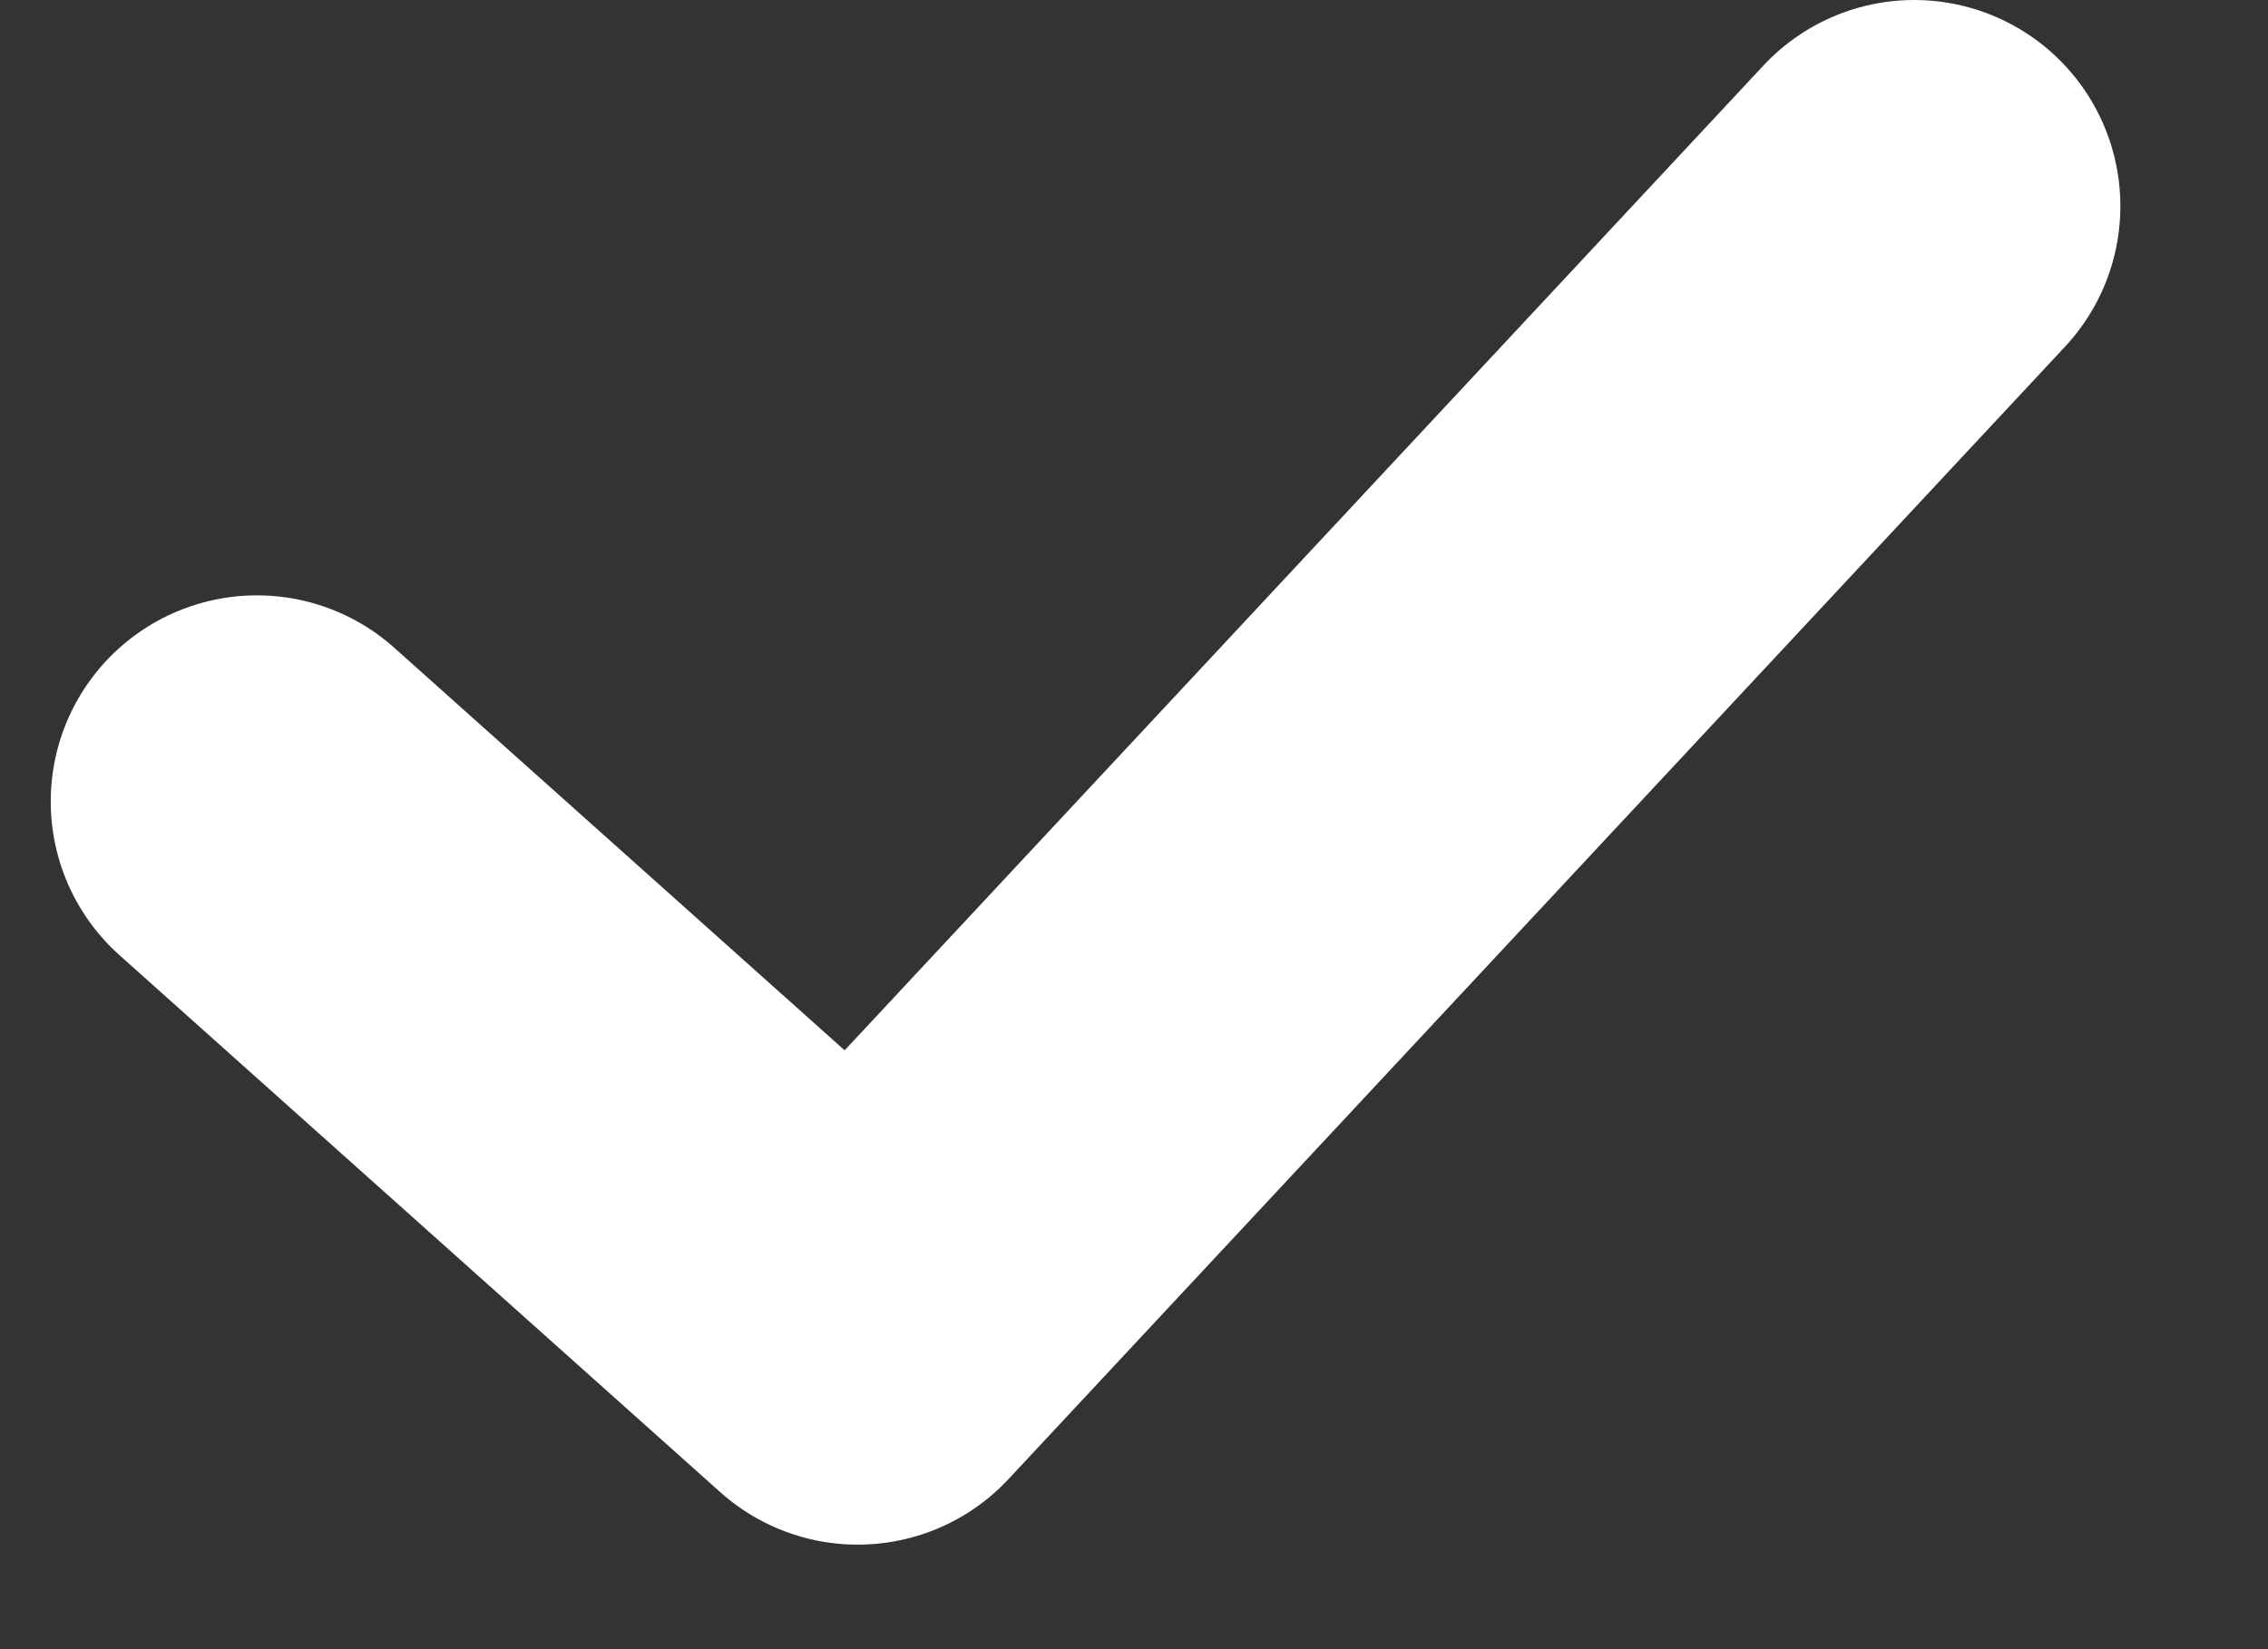 <svg width="11" height="8" viewBox="0 0 11 8" fill="none" xmlns="http://www.w3.org/2000/svg">
<rect x="0" y="0" width="11" height="8" fill="#333333" stroke="none"/>
<path d="M1.246 3.888L4.16 6.493L9.284 1" stroke="white" stroke-width="2" stroke-linecap="round" stroke-linejoin="round"/>
</svg>
